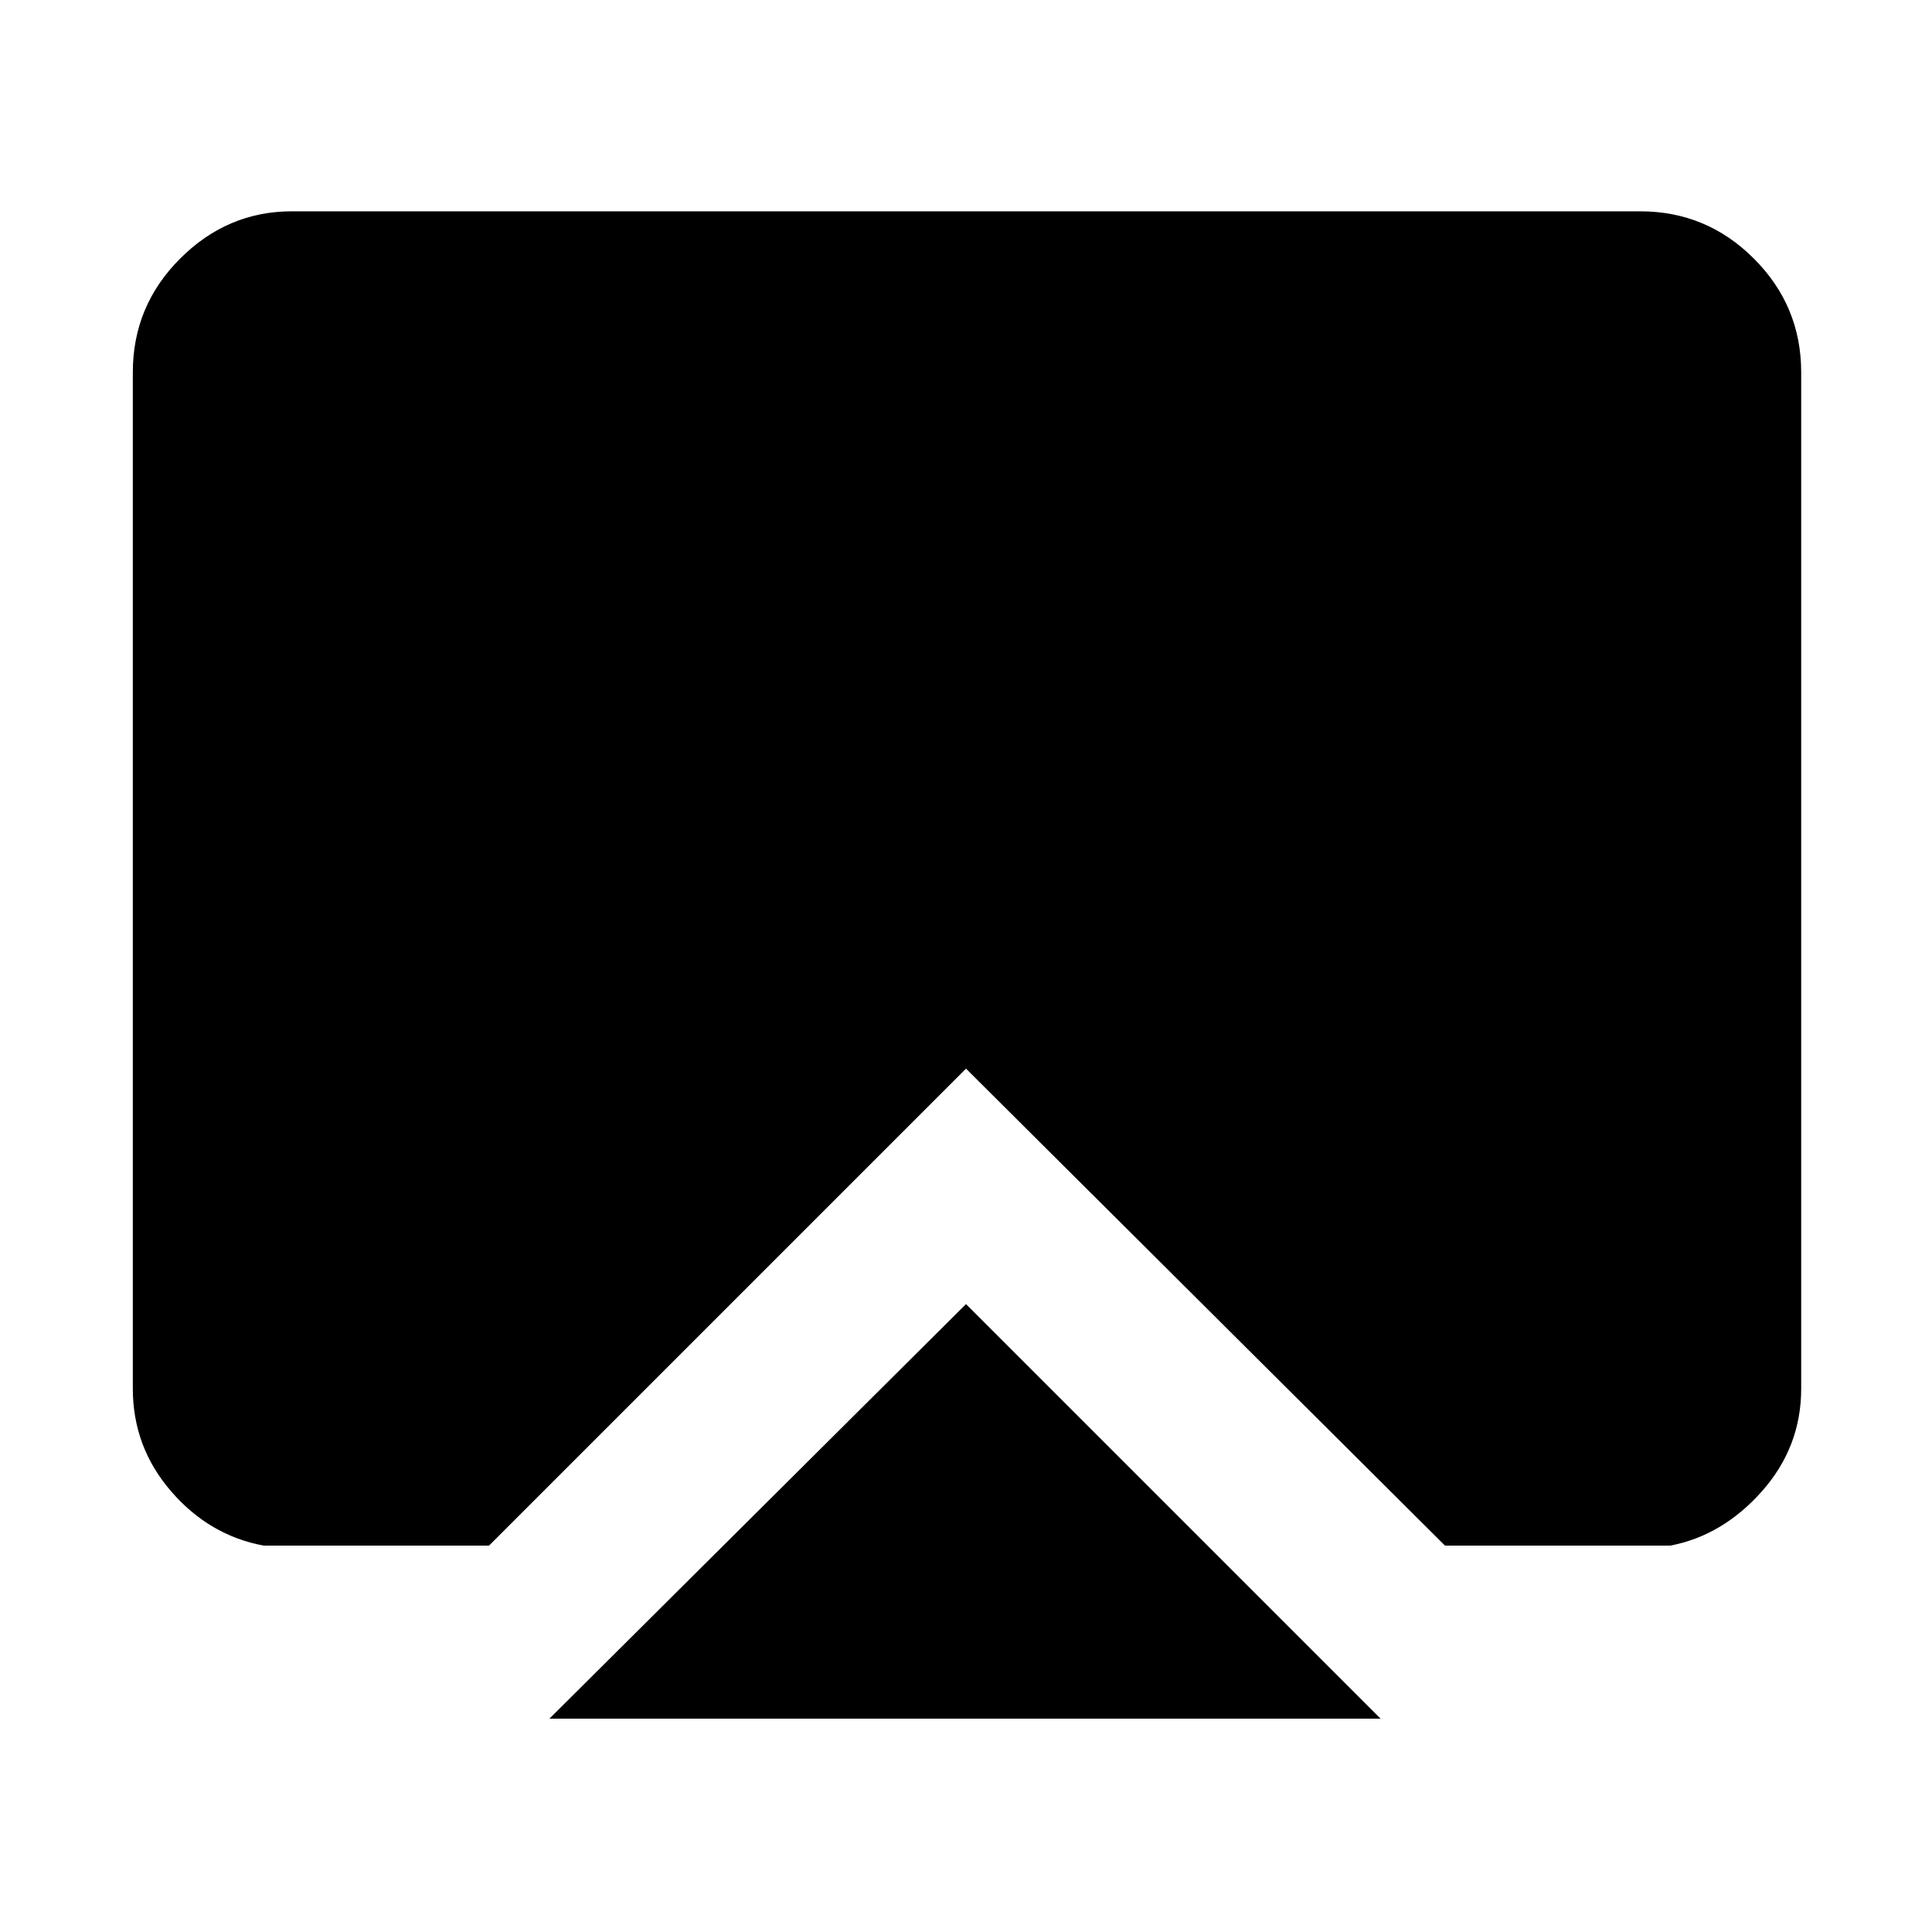 <svg xmlns="http://www.w3.org/2000/svg" height="48" width="48"><path d="m24 32.4 10.3 10.3H13.65Zm-17.45 6q-1.35-.25-2.3-1.35-.95-1.1-.95-2.55V9.25q0-1.65 1.175-2.825Q5.65 5.25 7.25 5.25h33.5q1.65 0 2.825 1.175Q44.75 7.6 44.75 9.25V34.5q0 1.45-.975 2.55-.975 1.1-2.275 1.35h-5.6L24 26.55 12.15 38.4Z"/></svg>